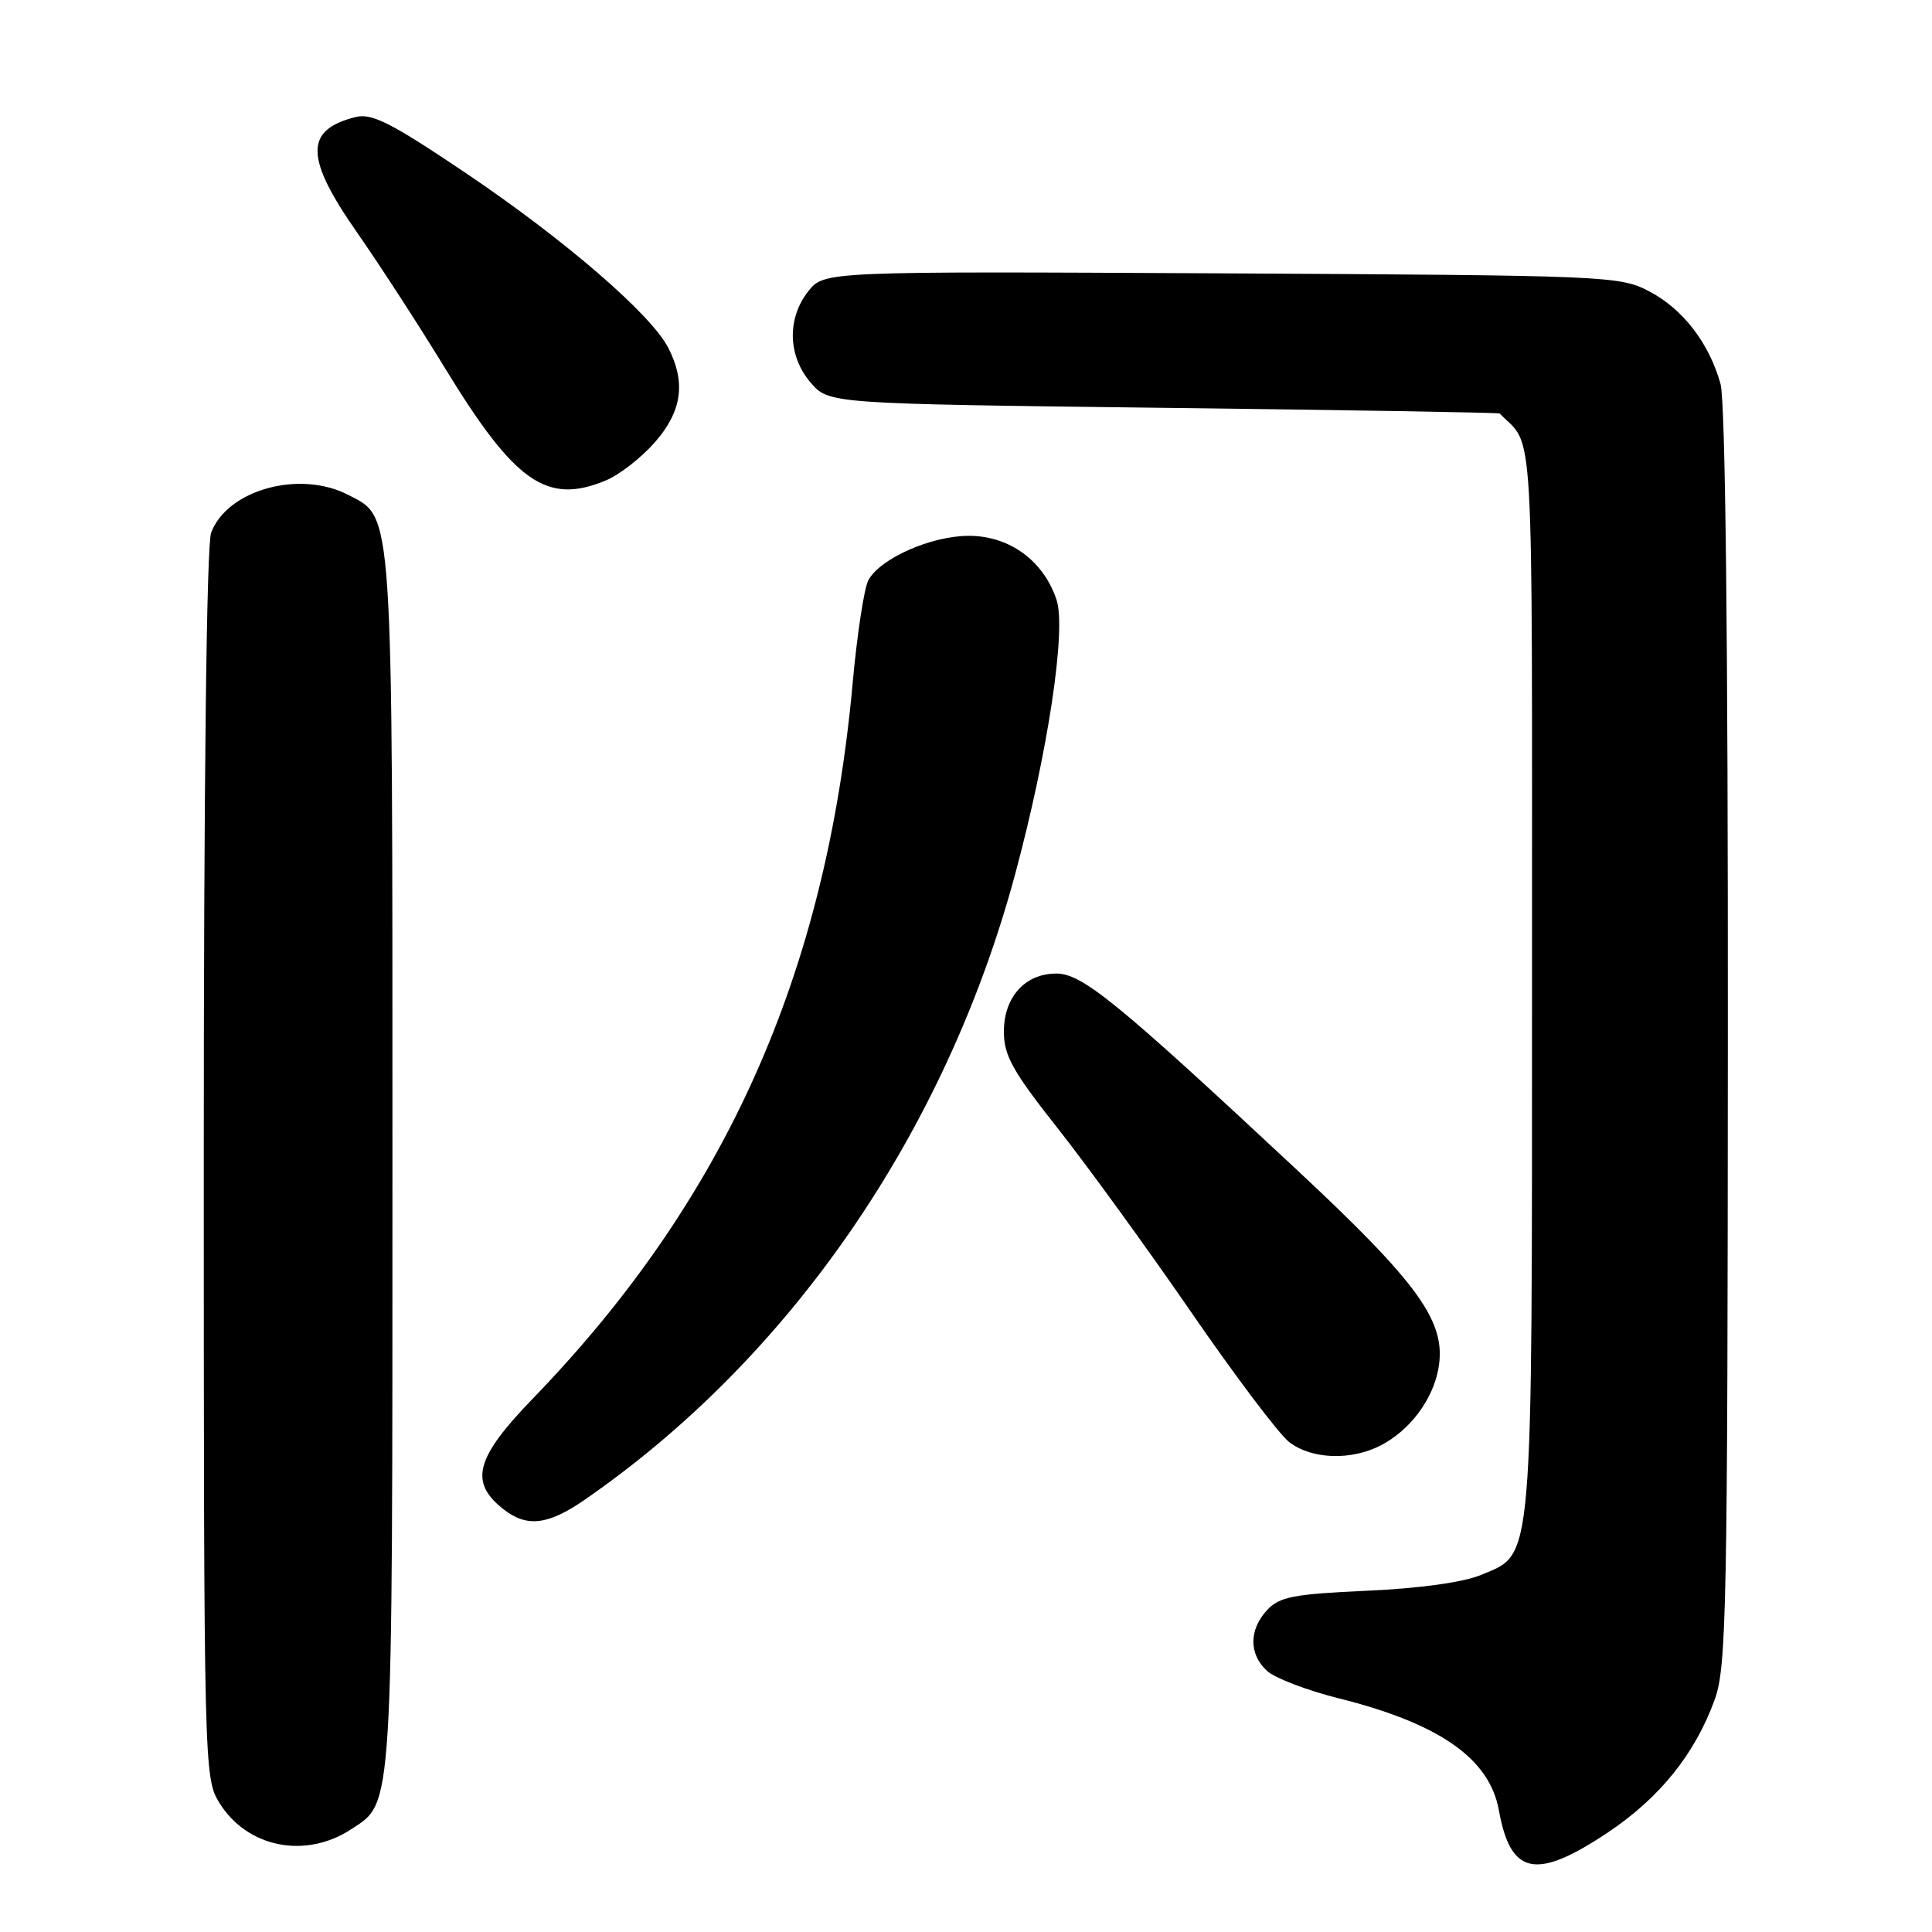 <?xml version="1.0" encoding="UTF-8" standalone="no"?>
<!DOCTYPE svg PUBLIC "-//W3C//DTD SVG 1.1//EN" "http://www.w3.org/Graphics/SVG/1.1/DTD/svg11.dtd" >
<svg xmlns="http://www.w3.org/2000/svg" xmlns:xlink="http://www.w3.org/1999/xlink" version="1.1" viewBox="0 0 256 256">
 <g >
 <path fill="currentColor"
d=" M 213.04 242.82 C 219.92 238.22 224.59 232.42 227.21 225.20 C 228.77 220.91 228.92 213.22 228.95 137.50 C 228.98 84.85 228.62 53.18 227.98 50.88 C 226.48 45.46 222.98 40.92 218.50 38.59 C 214.61 36.56 213.01 36.49 161.84 36.22 C 109.19 35.95 109.19 35.95 107.09 38.61 C 104.26 42.21 104.39 47.18 107.41 50.69 C 109.82 53.50 109.82 53.50 154.16 54.04 C 178.55 54.33 198.59 54.67 198.71 54.79 C 203.34 59.48 203.00 53.56 203.00 129.72 C 203.00 208.44 203.23 205.74 196.29 208.67 C 193.93 209.66 188.21 210.46 181.16 210.78 C 171.41 211.22 169.54 211.58 167.91 213.33 C 165.47 215.94 165.47 219.21 167.91 221.42 C 168.96 222.37 173.21 223.99 177.36 225.03 C 190.73 228.37 197.37 233.01 198.61 239.87 C 200.16 248.49 203.52 249.17 213.04 242.82 Z  M 46.56 242.37 C 52.13 238.72 52.00 240.79 52.00 154.00 C 52.00 66.29 52.16 68.69 46.13 65.57 C 39.71 62.25 30.13 64.89 27.98 70.57 C 27.37 72.16 27.00 103.99 27.00 154.32 C 27.01 233.95 27.05 235.56 29.02 238.81 C 32.69 244.81 40.43 246.39 46.56 242.37 Z  M 77.44 198.75 C 104.71 179.93 125.30 150.03 134.51 115.84 C 138.85 99.73 141.31 83.46 140.00 79.49 C 138.28 74.30 133.77 71.00 128.38 71.00 C 123.39 71.00 116.60 74.00 115.06 76.89 C 114.50 77.93 113.56 84.11 112.97 90.64 C 109.46 129.12 96.11 158.96 70.60 185.32 C 62.99 193.19 62.14 196.39 66.71 199.98 C 69.80 202.41 72.60 202.09 77.44 198.75 Z  M 182.96 191.52 C 186.79 189.54 189.81 185.54 190.58 181.43 C 191.74 175.25 188.19 170.26 171.65 154.83 C 148.00 132.76 143.39 129.00 139.97 129.00 C 135.81 129.00 133.00 132.14 133.02 136.75 C 133.03 139.88 134.21 141.99 140.14 149.49 C 144.05 154.44 151.99 165.38 157.79 173.80 C 163.58 182.22 169.44 189.99 170.80 191.06 C 173.74 193.37 179.00 193.57 182.96 191.52 Z  M 80.30 63.65 C 82.08 62.91 84.99 60.64 86.77 58.61 C 90.37 54.51 90.91 50.66 88.54 46.07 C 86.23 41.61 74.82 31.76 61.75 22.95 C 51.82 16.26 49.27 14.97 47.12 15.51 C 40.33 17.21 40.38 20.88 47.34 30.85 C 50.28 35.06 55.49 43.09 58.92 48.71 C 68.23 63.97 72.46 66.93 80.30 63.65 Z "/>
</g>
</svg>